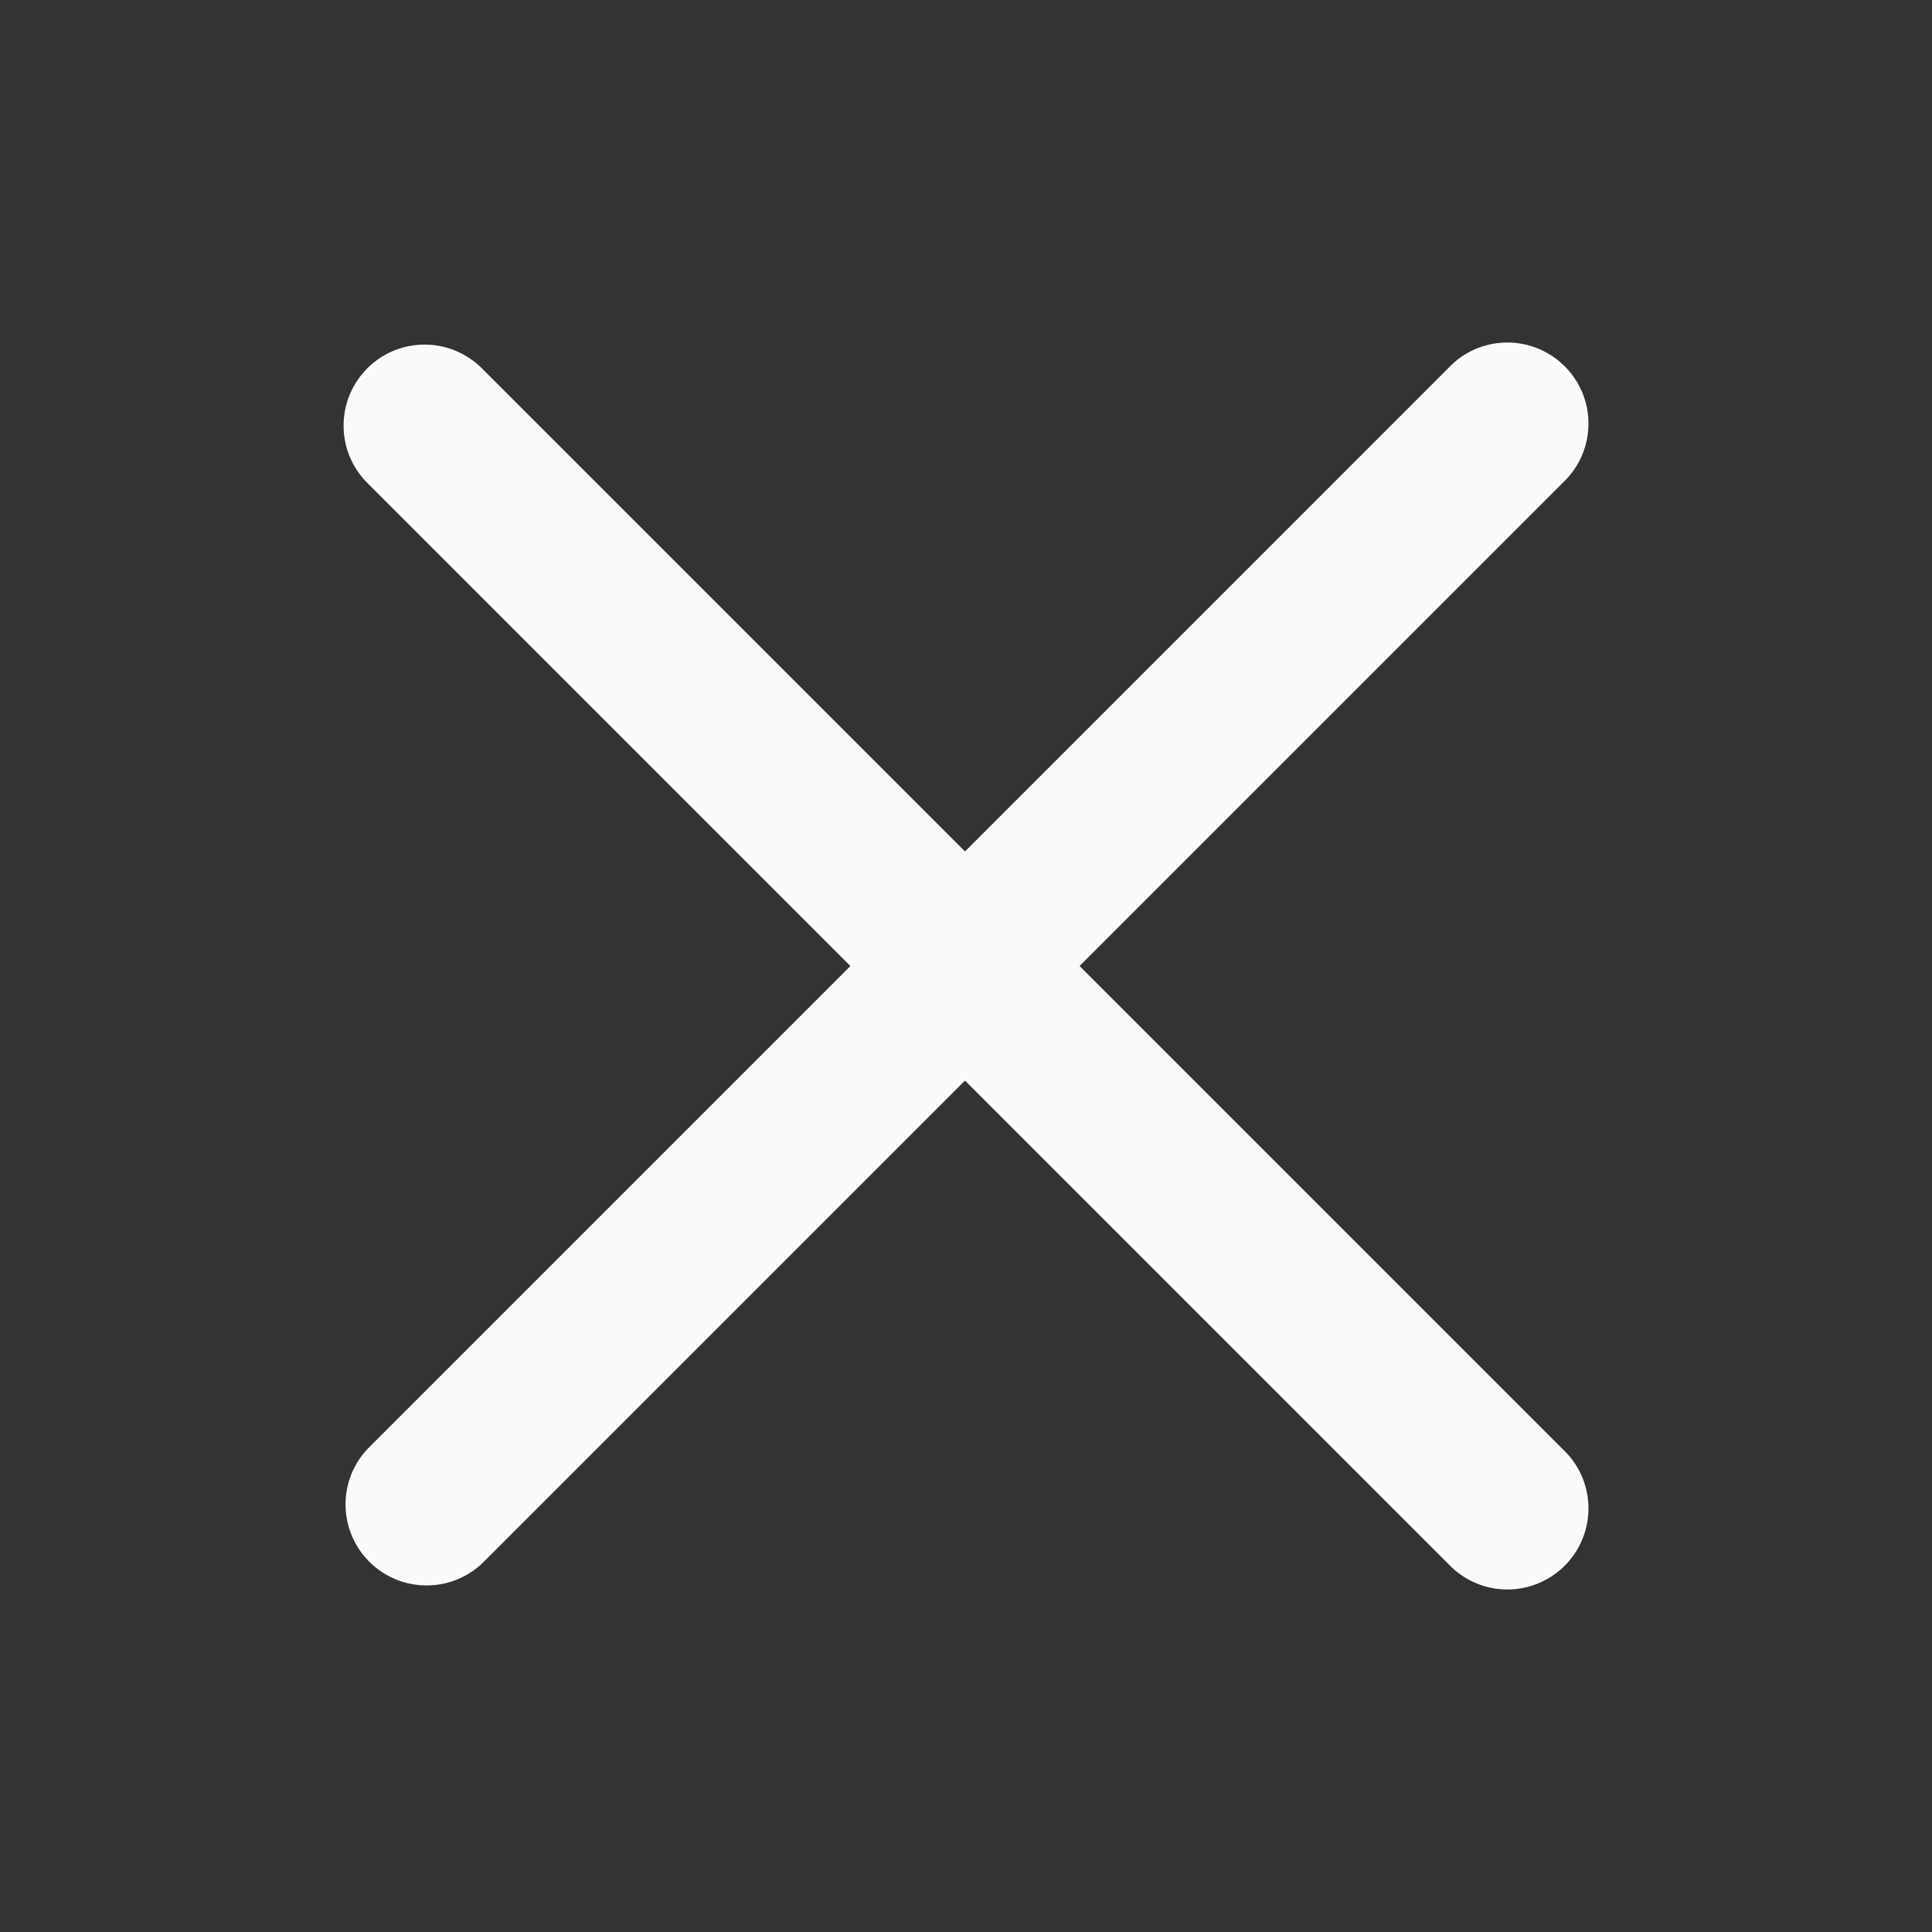 <?xml version="1.0" encoding="UTF-8"?>
<svg id="Layer_1" data-name="Layer 1" xmlns="http://www.w3.org/2000/svg" viewBox="0 0 283.46 283.46">
  <rect x="0" y="0" width="283.46" height="283.46" fill="#333333" stroke="none"/>
  <defs>
    <style>
      .cls-1 {
        fill: #FAFAFC;
        stroke-width: 0px;
      }
    </style>
  </defs>
  <path class="cls-1" d="m53.89,54.04c4.64-4.64,12.16-4.64,16.81,0l70.88,70.88,70.88-70.88c4.48-4.81,12-5.07,16.81-.59,4.81,4.48,5.07,12,.59,16.81-.19.2-.39.4-.59.59l-70.88,70.88,70.88,70.88c4.81,4.48,5.07,12,.59,16.81-4.48,4.81-12,5.07-16.81.59-.2-.19-.4-.39-.59-.59l-70.88-70.88-70.88,70.88c-4.81,4.48-12.33,4.21-16.81-.59-4.26-4.57-4.26-11.65,0-16.21l70.88-70.88L53.89,70.85c-4.64-4.64-4.64-12.16,0-16.81Z"/>
</svg>